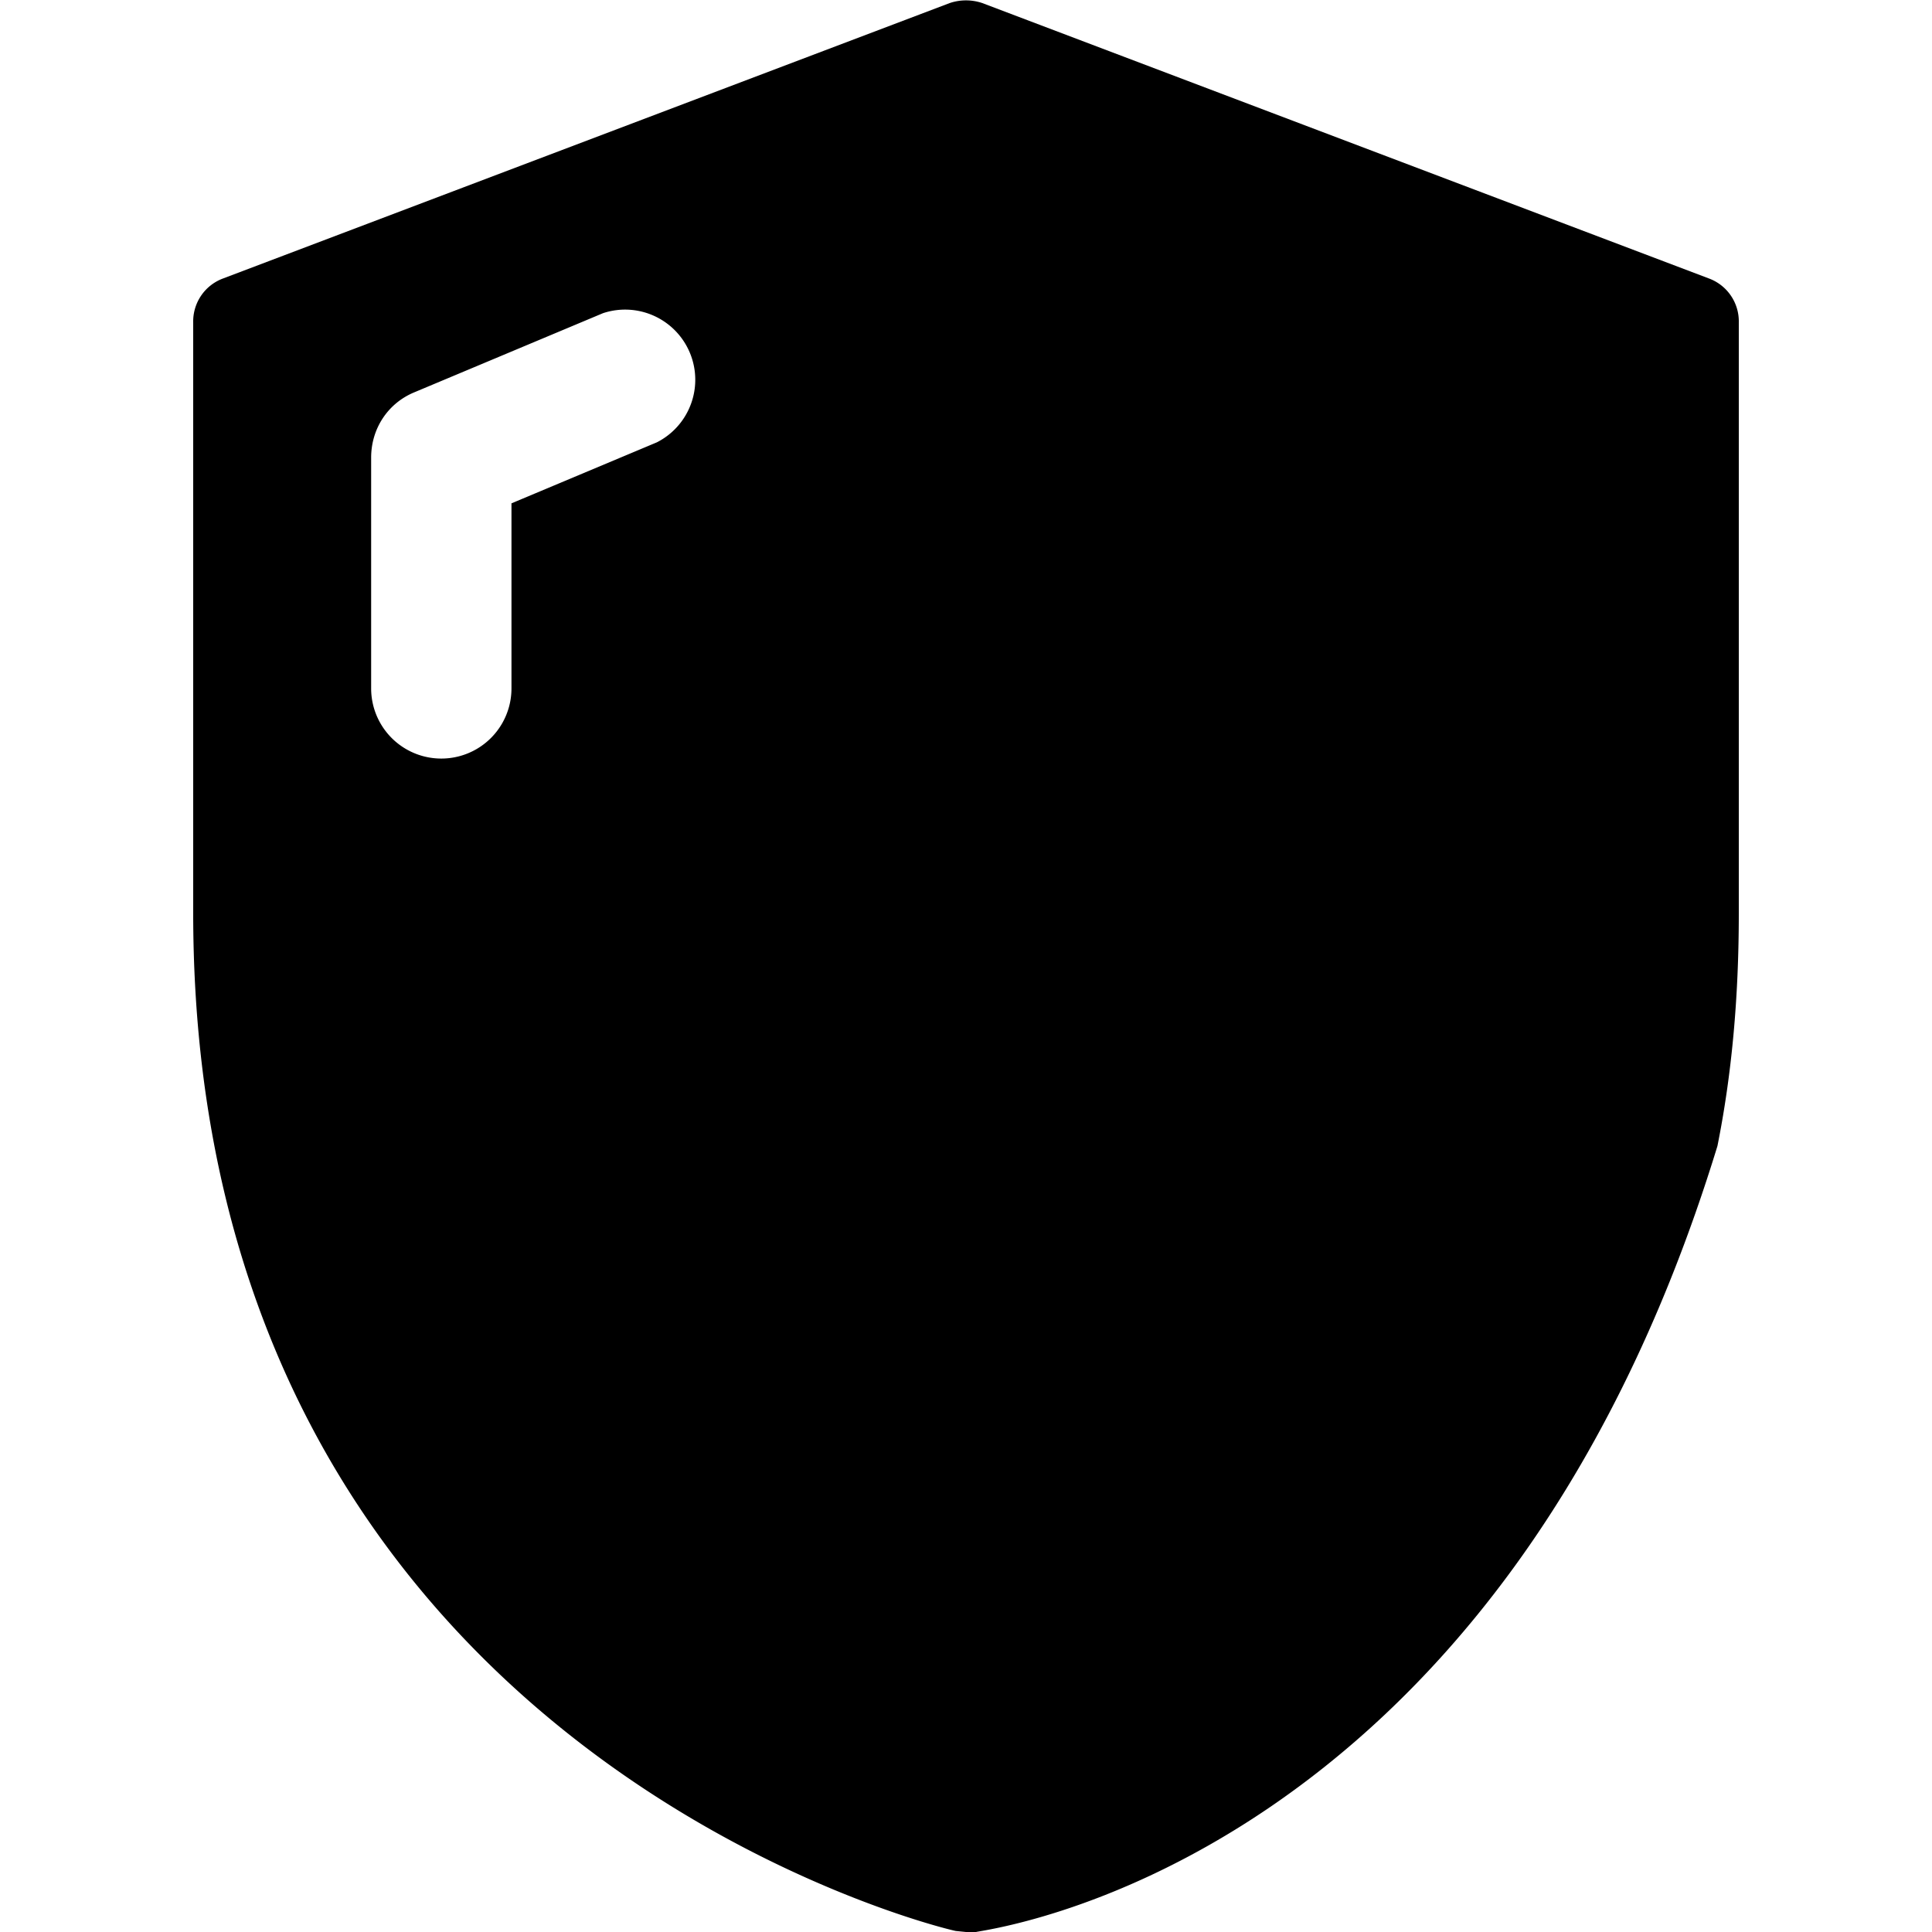 <svg data-tags="Safety,Shield,Reliable" xmlns="http://www.w3.org/2000/svg" viewBox="0 0 19 19"><path d="M16.81 2.74L9.66.03a.5.5 0 00-.32 0L2.19 2.74a.45.45 0 00-.29.43v5.81c0 8.26 7.43 10 7.5 10.01l.1.01h.1c.03-.02 5.1-.58 7.29-7.73.14-.7.21-1.45.21-2.29V3.17a.45.45 0 00-.29-.43zM6.46 4.35l-1.43.6v1.82a.69.69 0 11-1.38 0V4.5c0-.28.16-.53.42-.64l1.86-.78a.69.69 0 01.53 1.27z"/></svg>
